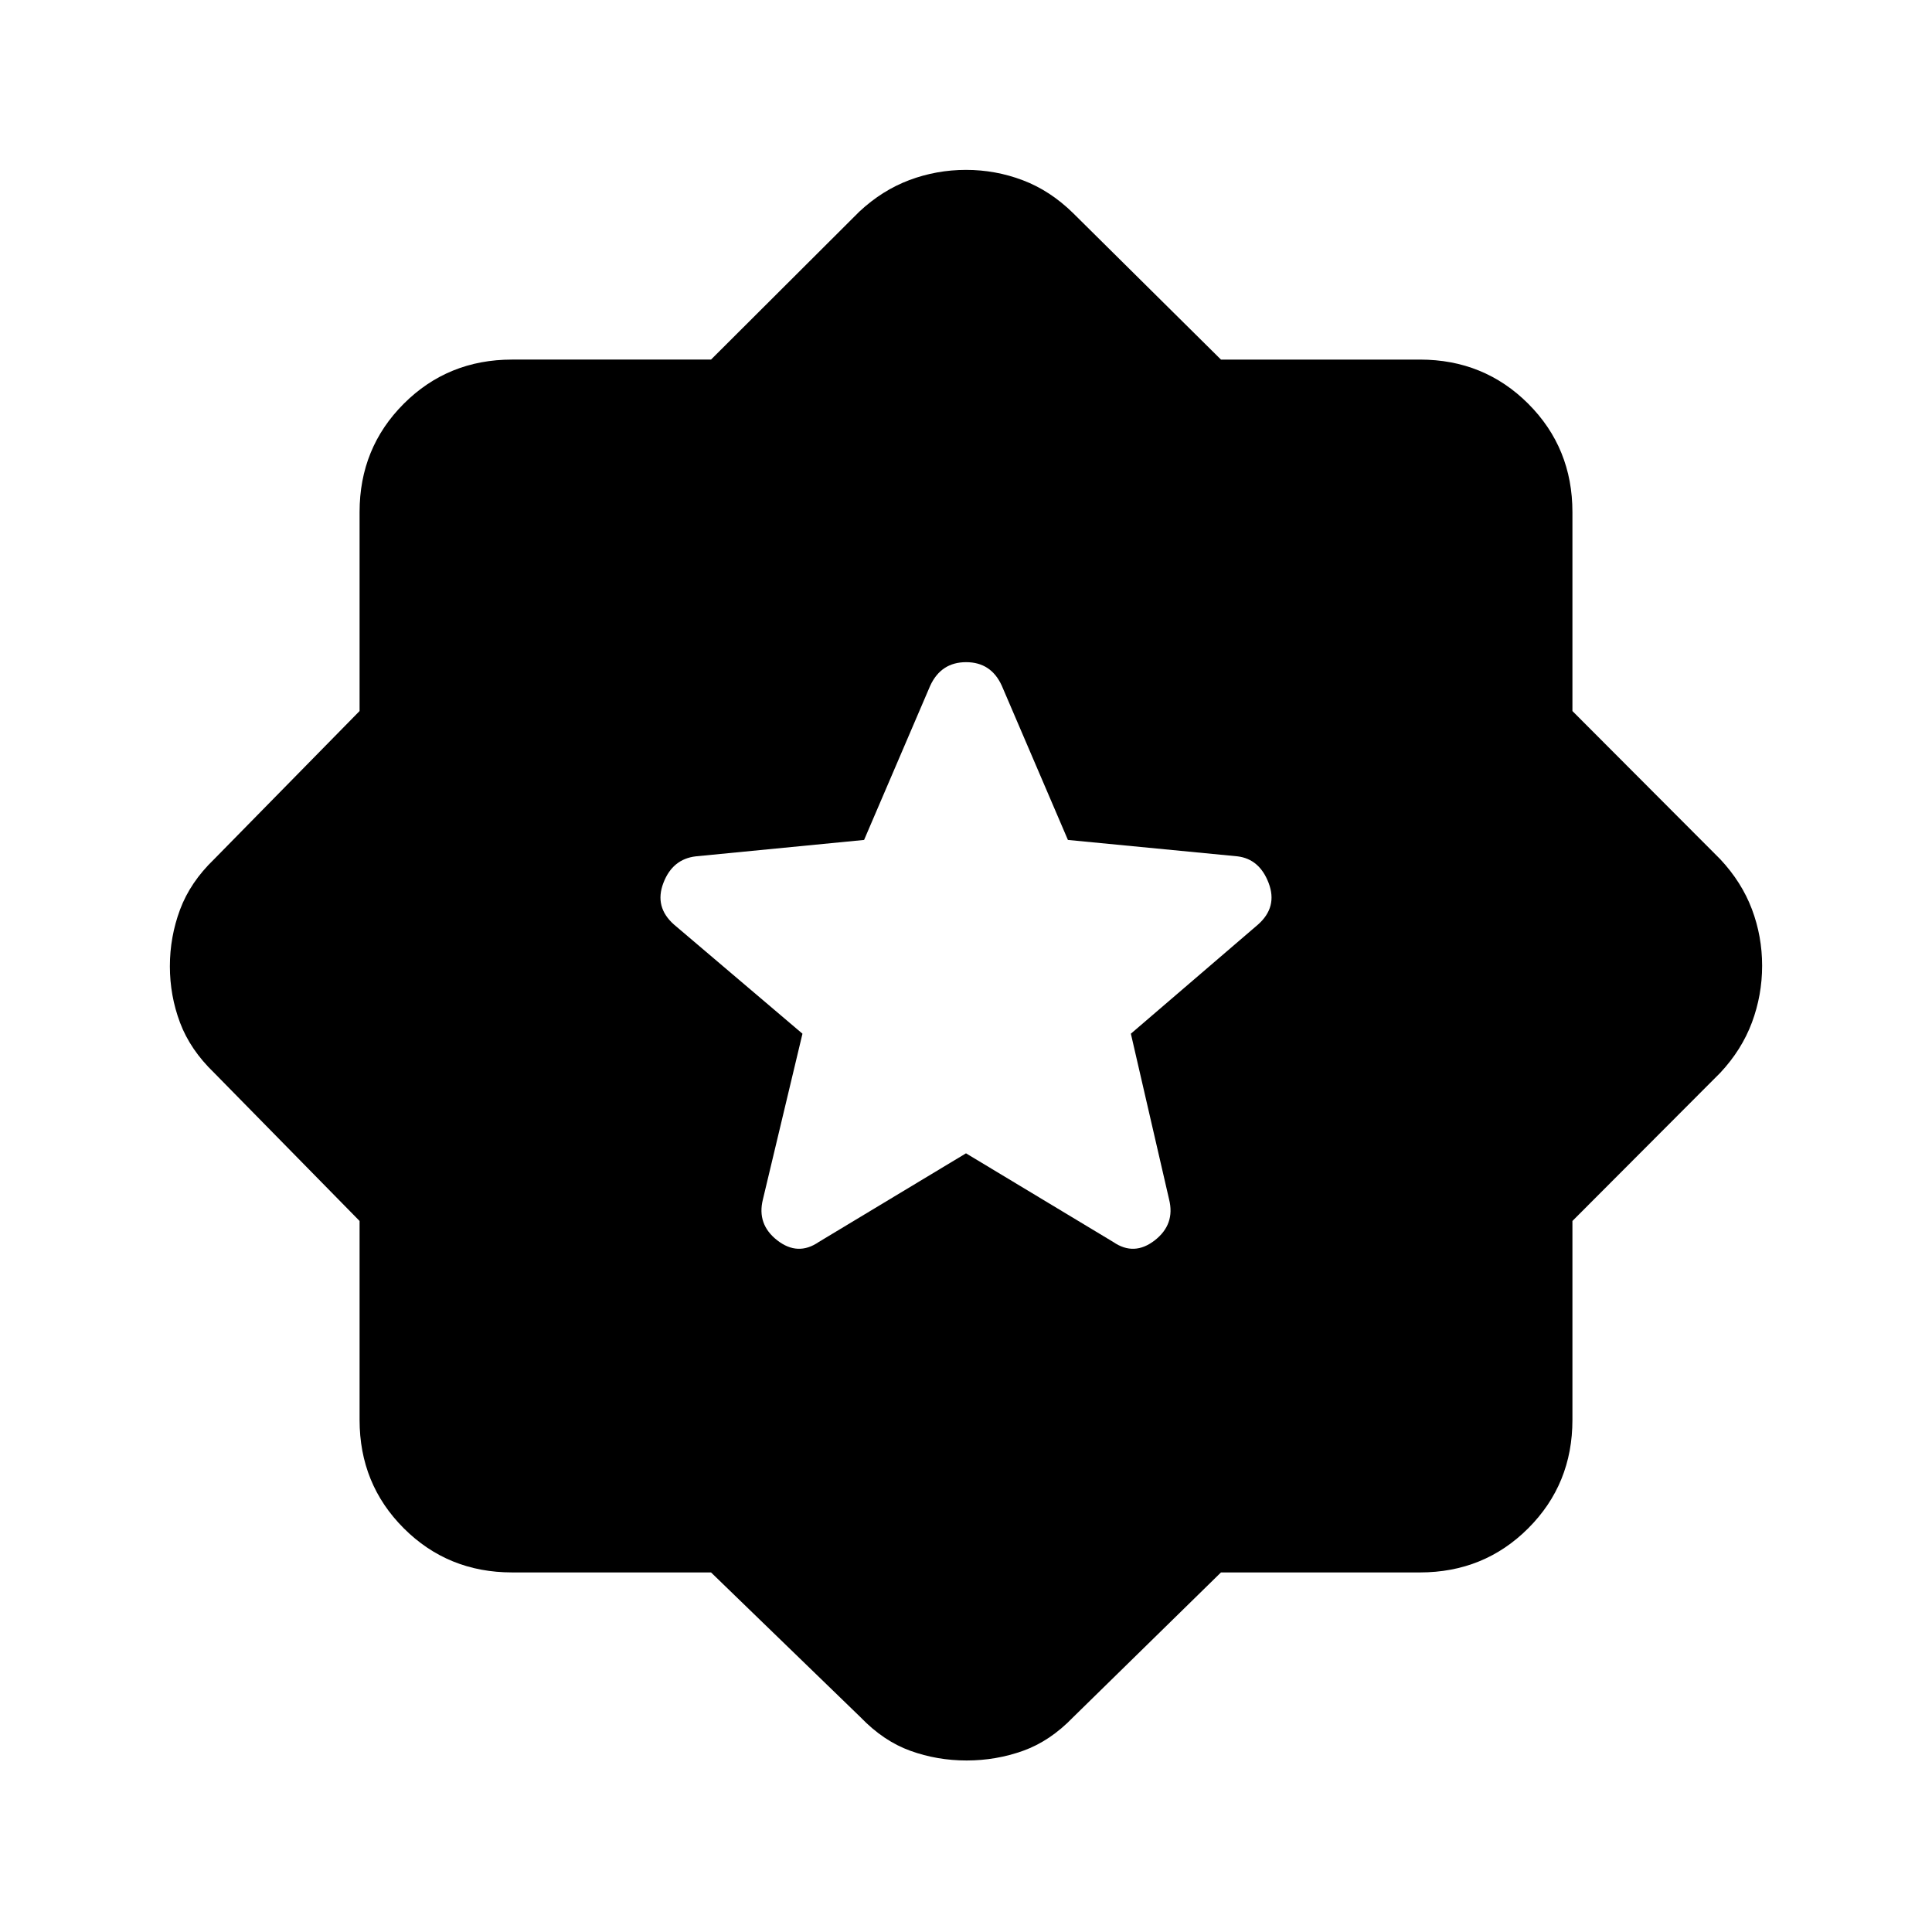 <svg xmlns="http://www.w3.org/2000/svg" height="40" viewBox="0 -960 960 960" width="40"><path d="m480-386.92 73.15 44.05q10.39 7.15 20.62-.8t7.15-20.33l-19-82.36 63.2-54.25q9.8-8.7 5.26-20.62-4.53-11.92-15.48-13.26l-84.26-8.15-32.85-76.62q-5.31-11.71-17.74-11.71t-17.84 11.71l-32.85 76.62-83.59 8.15q-11.62 1.34-16.15 13.26-4.54 11.92 5.26 20.62l63.86 54.25L379.08-364q-3.08 12.38 7.15 20.33 10.23 7.95 20.62.8L480-386.92ZM353.31-178.67h-98.85q-31.88 0-53.84-21.95-21.95-21.96-21.95-53.84v-98.85l-72.31-73.66q-11.82-11.39-16.89-24.84-5.06-13.44-5.06-28.05 0-14.6 5.06-28.19 5.07-13.59 16.89-24.98l72.31-73.66v-98.85q0-31.88 21.95-53.84 21.96-21.95 53.84-21.95h98.85l73.66-73.49q11.39-10.64 24.91-15.71 13.53-5.06 28.13-5.06 14.61 0 28.2 5.14 13.58 5.14 24.97 16.3l73.51 72.82h98.85q31.88 0 53.84 21.95 21.95 21.96 21.95 53.84v98.85l73.49 73.66q10.64 11.39 15.71 24.84 5.06 13.44 5.06 28.05 0 14.6-5.06 28.19-5.07 13.59-15.71 24.98l-73.49 73.66v98.85q0 31.88-21.95 53.84-21.96 21.95-53.84 21.95h-98.85l-73.51 72q-11.39 11.82-24.83 16.63-13.45 4.81-28.05 4.81-14.61 0-27.94-4.81-13.33-4.81-24.72-16.63l-74.33-72Z"/></svg>